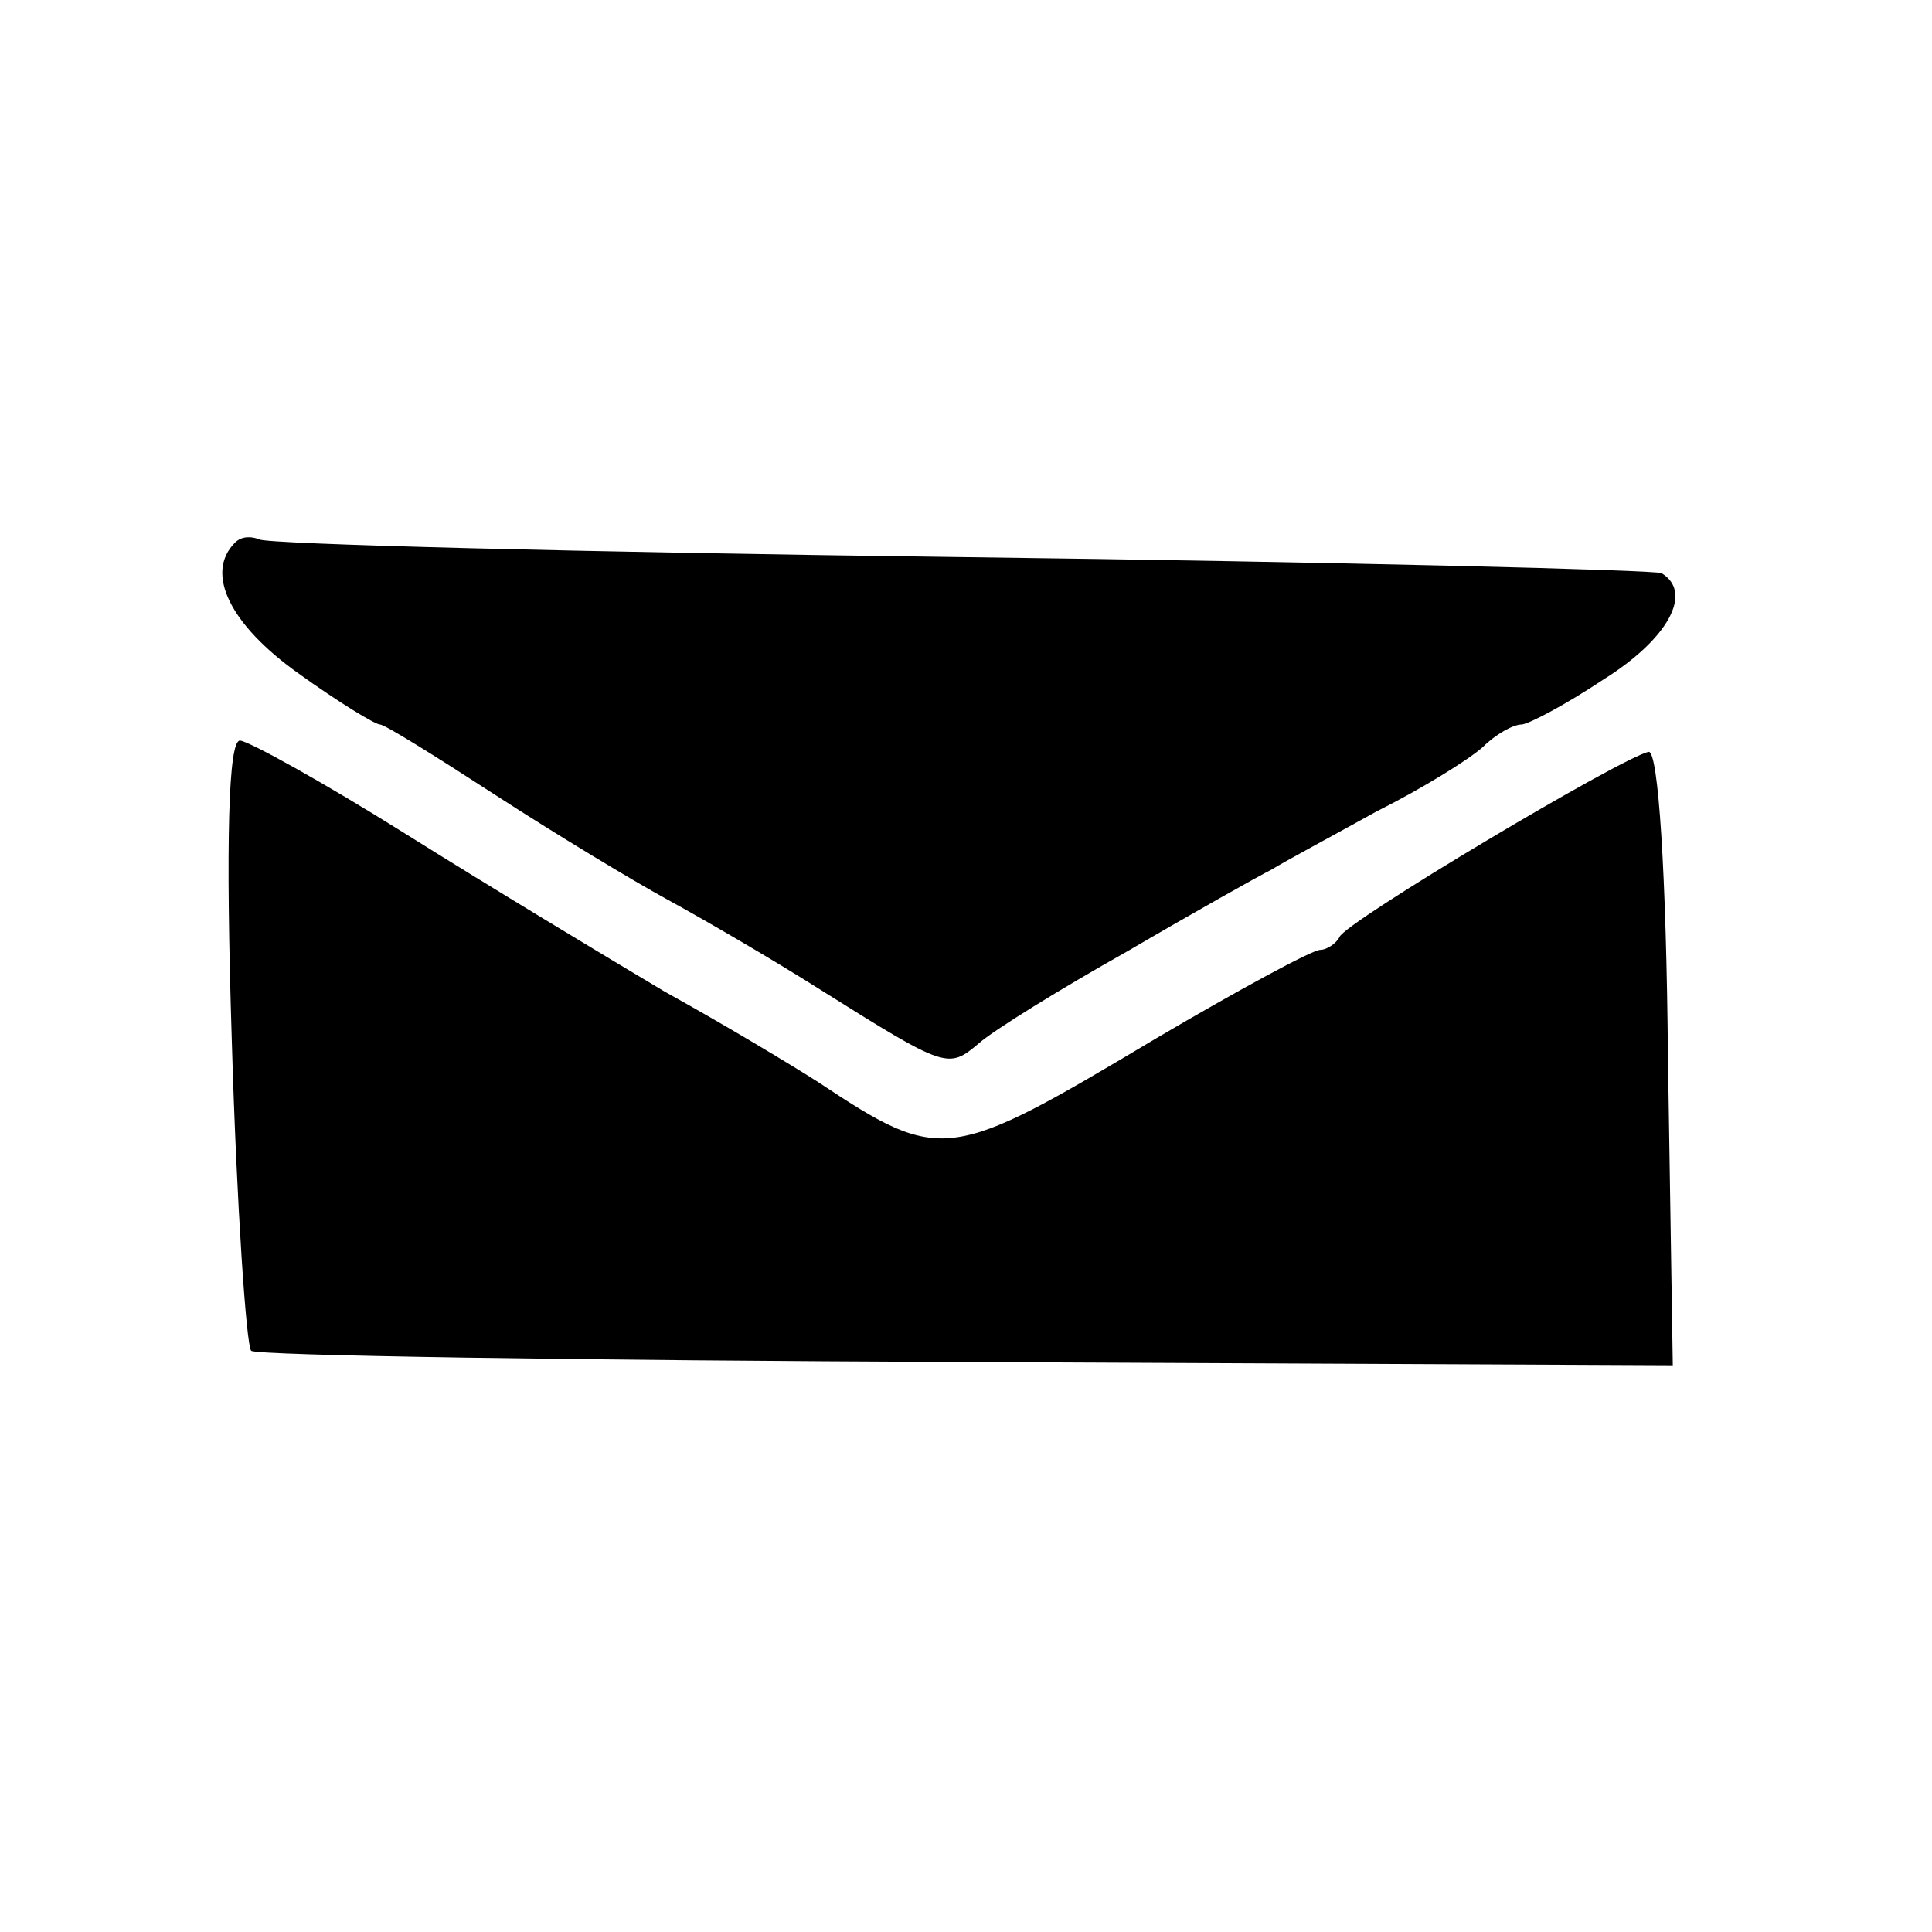 <?xml version="1.0" standalone="no"?>
<!DOCTYPE svg PUBLIC "-//W3C//DTD SVG 20010904//EN"
 "http://www.w3.org/TR/2001/REC-SVG-20010904/DTD/svg10.dtd">
<svg version="1.0" xmlns="http://www.w3.org/2000/svg"
 width="120pt" height="120pt" viewBox="0 0 120 120"
 preserveAspectRatio="xMidYMid meet">
<g transform="translate(0,120) scale(0.1,-0.1)"
fill="#000000" stroke="none">
<path d="M146 863 c-19 -19 -3 -51 39 -81 25 -18 48 -32 51 -32 3 0 35 -20 72
-44 37 -24 85 -53 107 -65 22 -12 65 -37 95 -56 78 -49 79 -49 98 -33 9 8 51
34 92 57 41 24 82 47 90 51 8 5 38 21 65 36 28 14 57 32 66 40 8 8 19 14 24
14 4 0 27 12 51 28 40 25 56 54 36 66 -4 2 -200 7 -436 10 -235 3 -431 8 -435
11 -5 2 -11 2 -15 -2z"/>
<path d="M144 553 c3 -102 9 -189 12 -192 3 -3 203 -6 444 -7 l439 -2 -3 191
c-1 114 -6 191 -12 190 -16 -3 -189 -106 -192 -115 -2 -4 -8 -8 -12 -8 -5 0
-51 -25 -102 -55 -129 -77 -133 -78 -210 -27 -14 9 -57 35 -95 56 -37 22 -110
66 -161 98 -51 32 -98 58 -103 58 -7 0 -9 -61 -5 -187z"/>
</g>
</svg>
